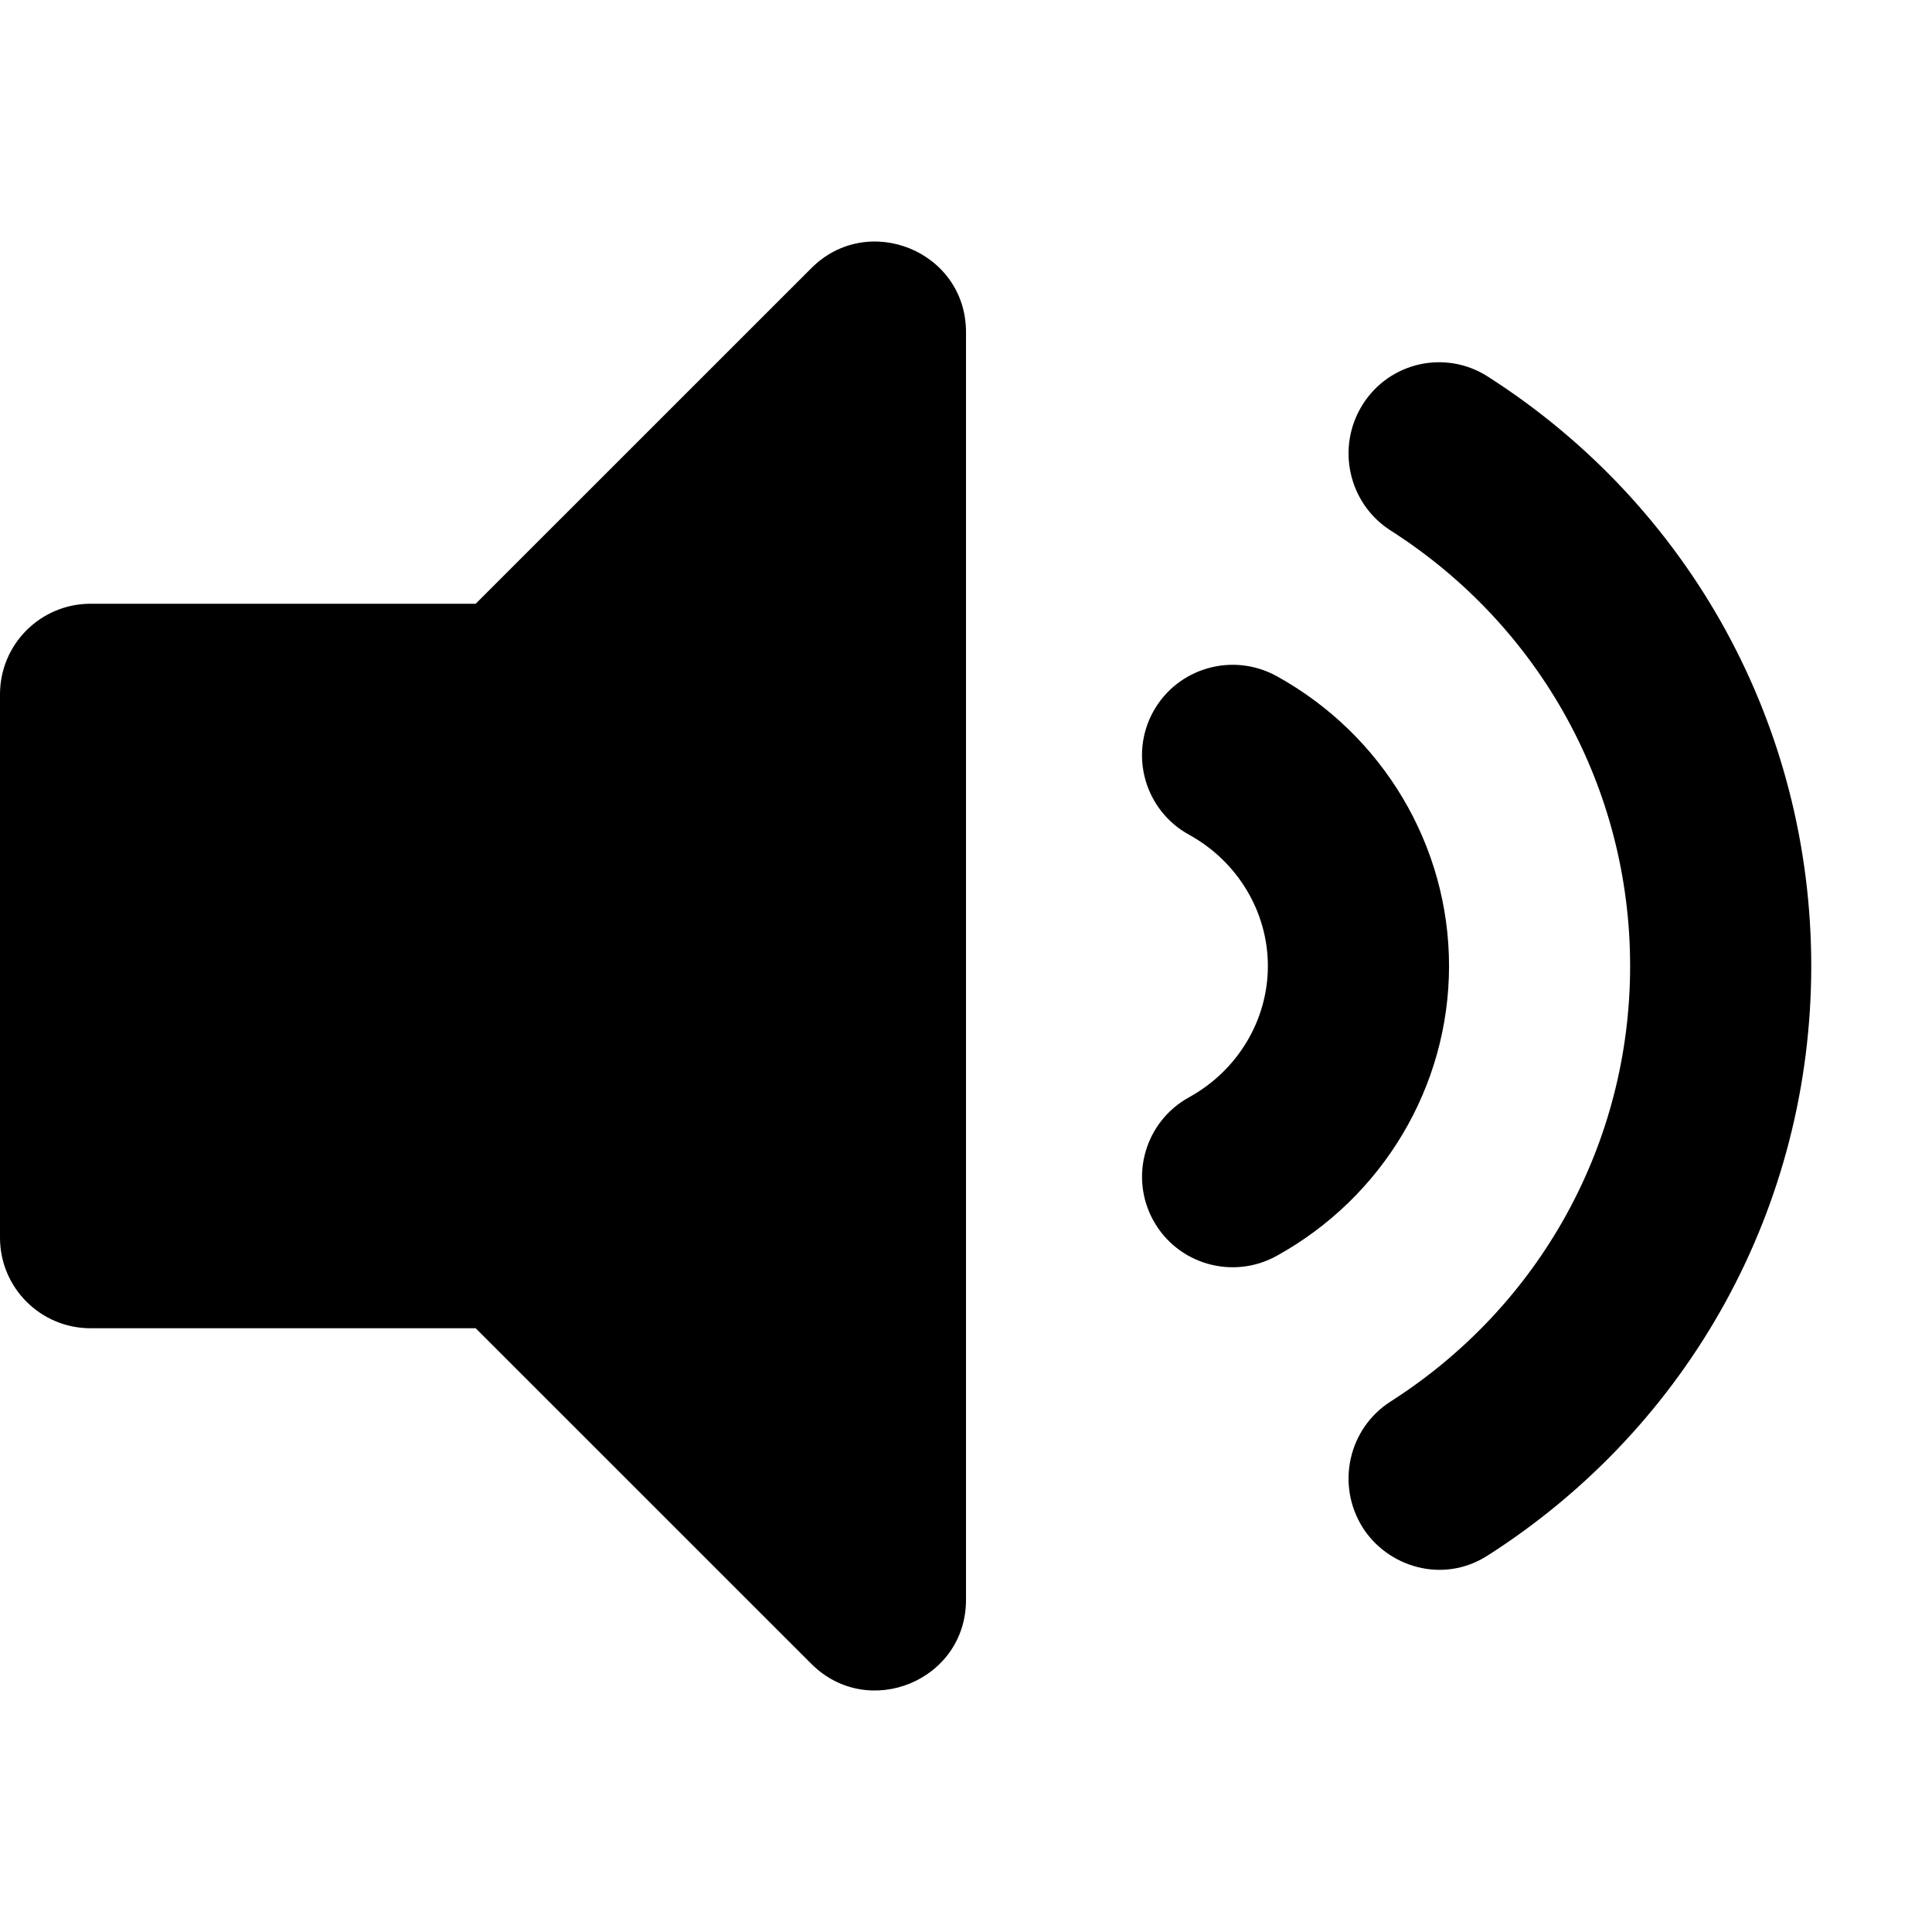 <svg xmlns="http://www.w3.org/2000/svg" viewBox="0 0 512 512">
  <g fill="currentColor">
    <path d="M 215.03,71.05 126.06,160 H 24 C 10.74,160 0,170.74 0,184 v 144 c 0,13.25 10.74,24 24,24 h 102.06 l 88.97,88.95 C 230.06,455.98 256,445.42 256,423.98 V 88.02 C 256,66.56 230.04,56.04 215.03,71.05 Z" />
    <path d="m 480,256 c 0,-63.53 -32.06,-121.94 -85.77,-156.24 -11.19,-7.14 -26.03,-3.82 -33.12,7.46 -7.09,11.28 -3.78,26.21 7.41,33.36 39.75,25.39 63.48,68.53 63.48,115.42 0,46.89 -23.73,90.03 -63.48,115.42 -11.19,7.14 -14.5,22.07 -7.41,33.36 6.51,10.36 21.12,15.14 33.12,7.46 C 447.94,377.94 480,319.54 480,256 Z" />
    <path d="m 338.23,179.13 c -11.58,-6.33 -26.19,-2.16 -32.61,9.45 -6.39,11.61 -2.16,26.2 9.45,32.61 12.91,7.09 20.93,20.44 20.93,34.81 0,14.38 -8.02,27.72 -20.92,34.81 -11.61,6.41 -15.84,21 -9.45,32.61 6.43,11.66 21.05,15.8 32.61,9.45 28.23,-15.55 45.77,-45 45.77,-76.88 0,-31.88 -17.54,-61.32 -45.78,-76.86 z" />
  </g>
</svg>
